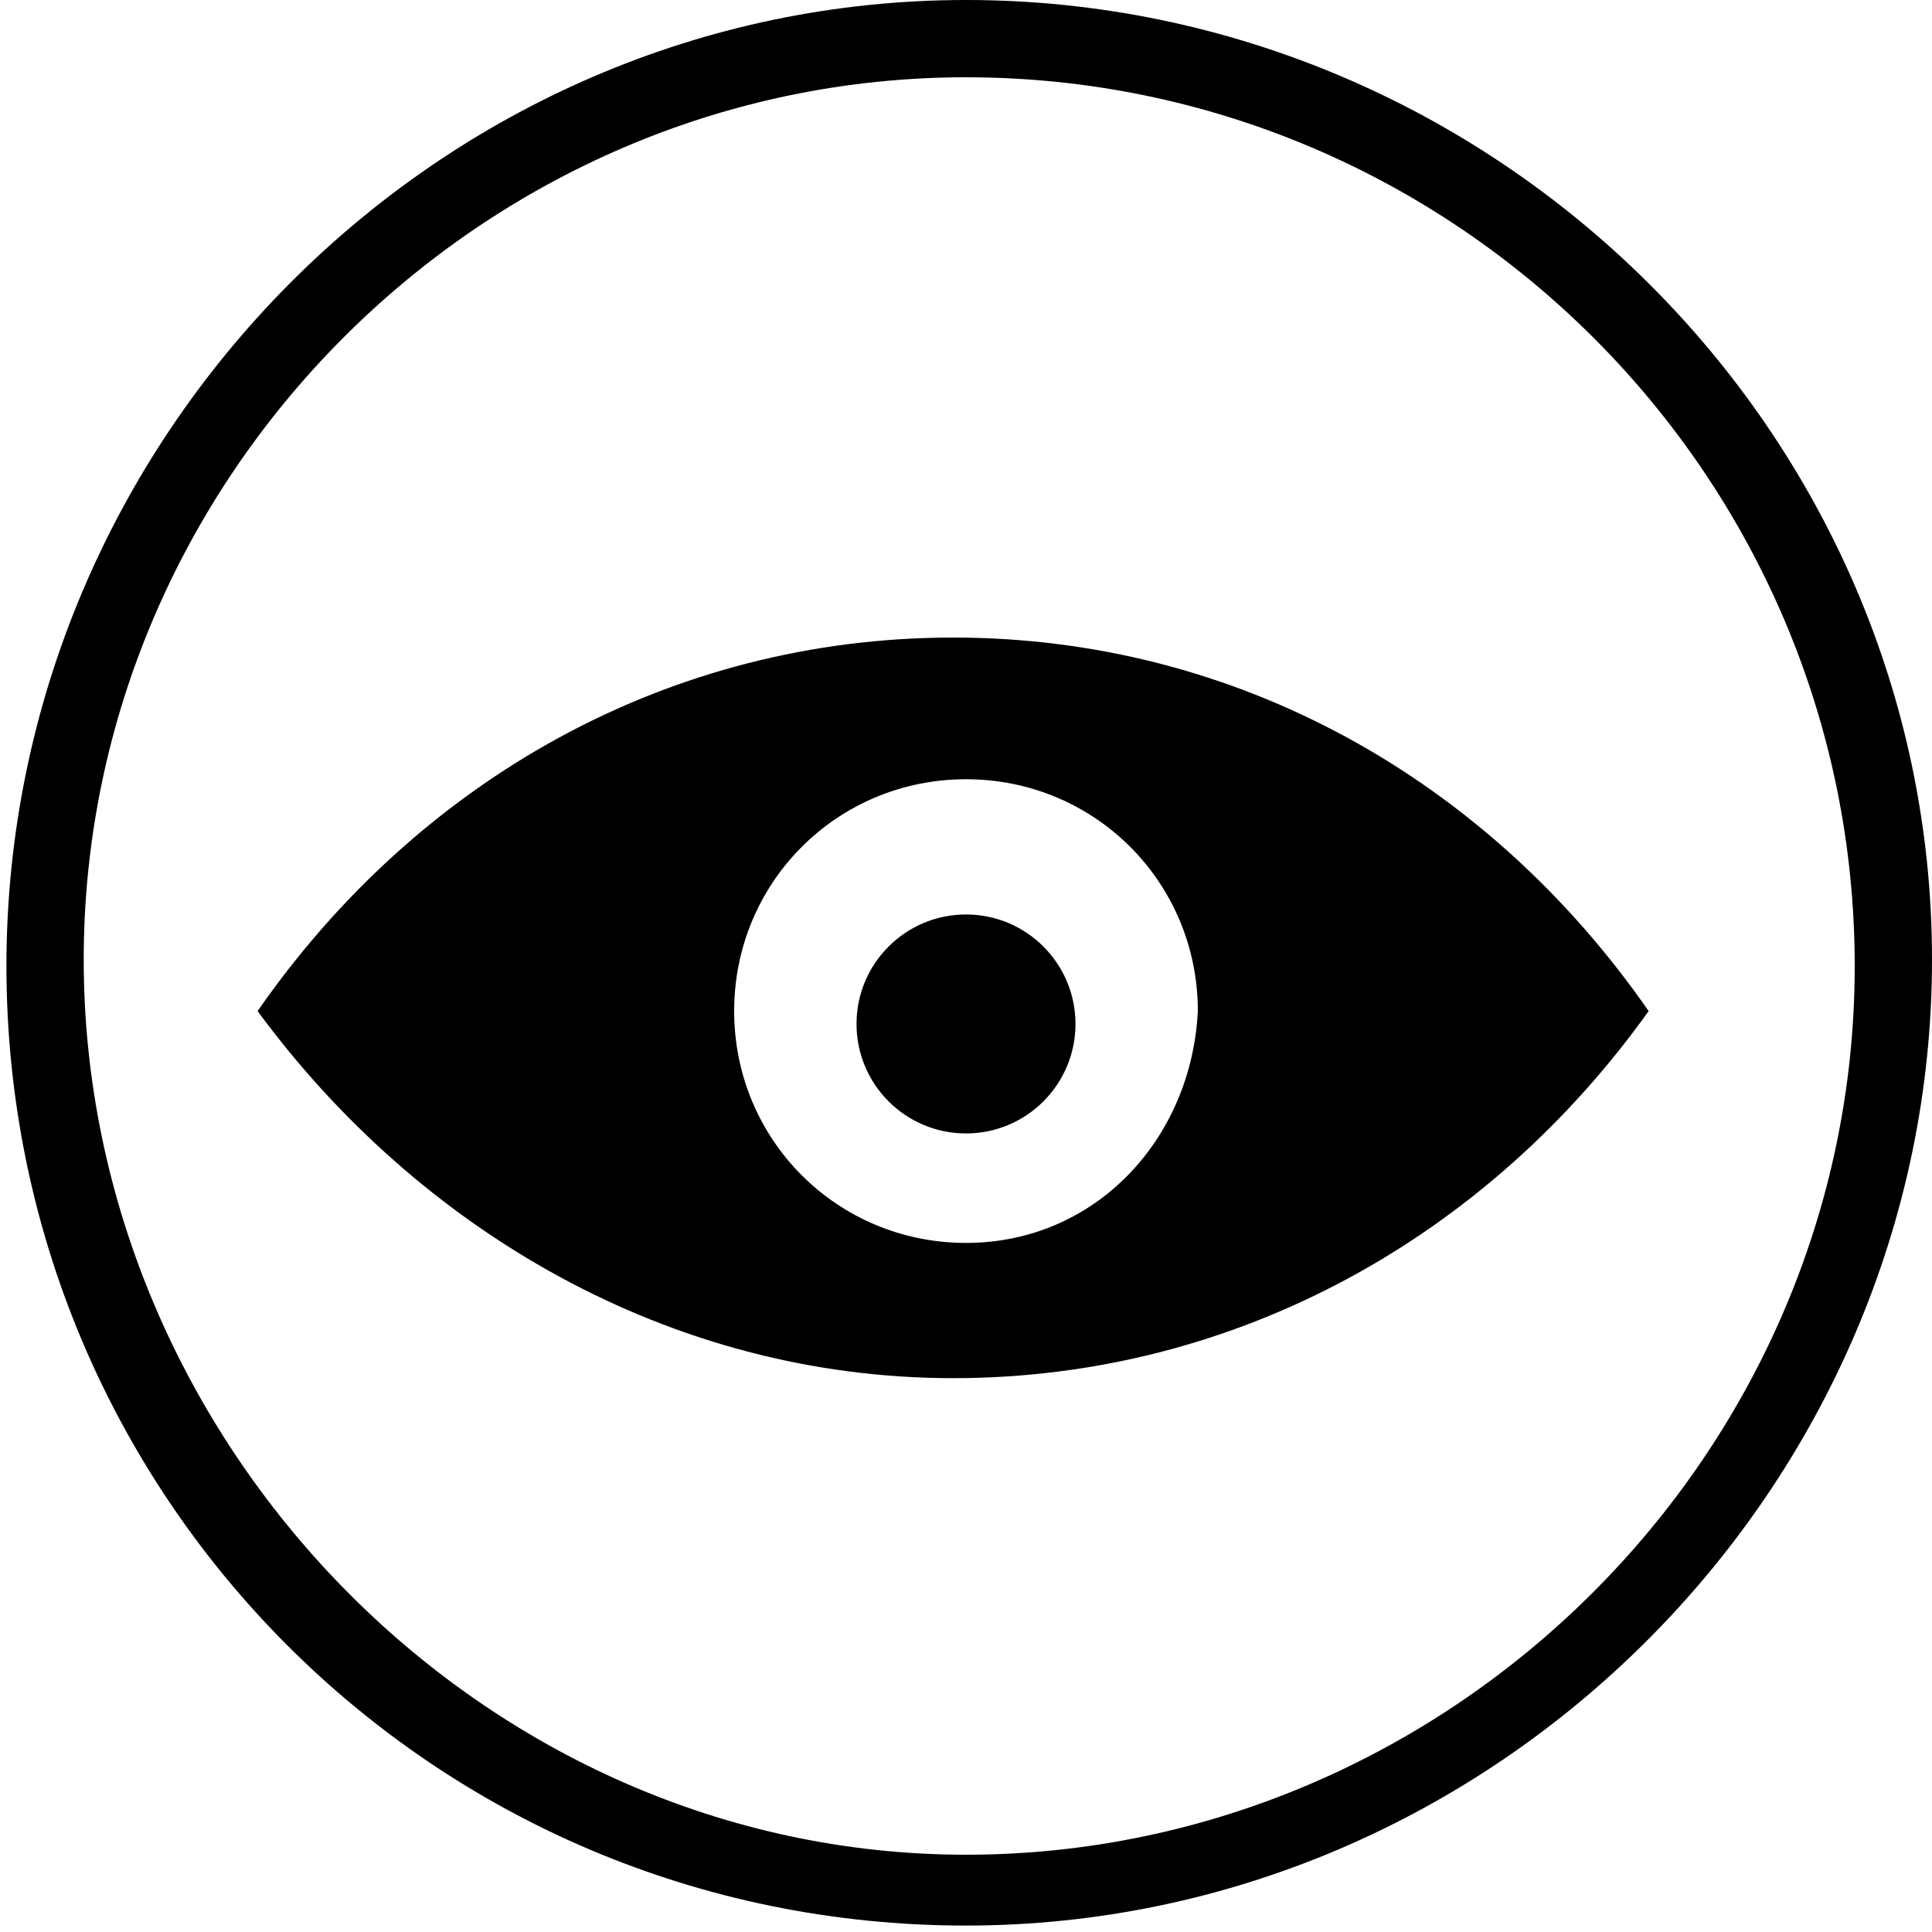 <?xml version="1.0" encoding="utf-8"?>
<!-- Generator: Adobe Illustrator 19.0.0, SVG Export Plug-In . SVG Version: 6.00 Build 0)  -->
<svg version="1.1" id="图层_1" xmlns="http://www.w3.org/2000/svg" xmlns:xlink="http://www.w3.org/1999/xlink" x="0px" y="0px"
	 viewBox="5 -5 30 30" style="enable-background:new 5 -5 30 30;" xml:space="preserve">
<g id="XMLID_93_">
	<path id="XMLID_95_" d="M19.8,4.9c-4.4,0-8.3,2.2-10.8,5.8c2.5,3.4,6.4,5.7,10.8,5.7s8.3-2.2,10.8-5.7C28.1,7.1,24.2,4.9,19.8,4.9z
		 M20,14.3c-2,0-3.6-1.6-3.6-3.6s1.6-3.6,3.6-3.6s3.6,1.6,3.6,3.6C23.5,12.7,22,14.3,20,14.3z"/>
	<circle id="XMLID_94_" cx="20" cy="10.9" r="1.7"/>
</g>
<path id="XMLID_294_" d="M20,24.9c-8.3,0-14.9-6.7-14.9-14.9S11.8-5,20-5S35,1.7,35,9.9S28.2,24.9,20,24.9z M20-3.8
	C12.5-3.8,6.3,2.4,6.3,9.9S12.5,23.8,20,23.8s13.8-6.2,13.8-13.8S27.6-3.8,20-3.8z"/>
</svg>
